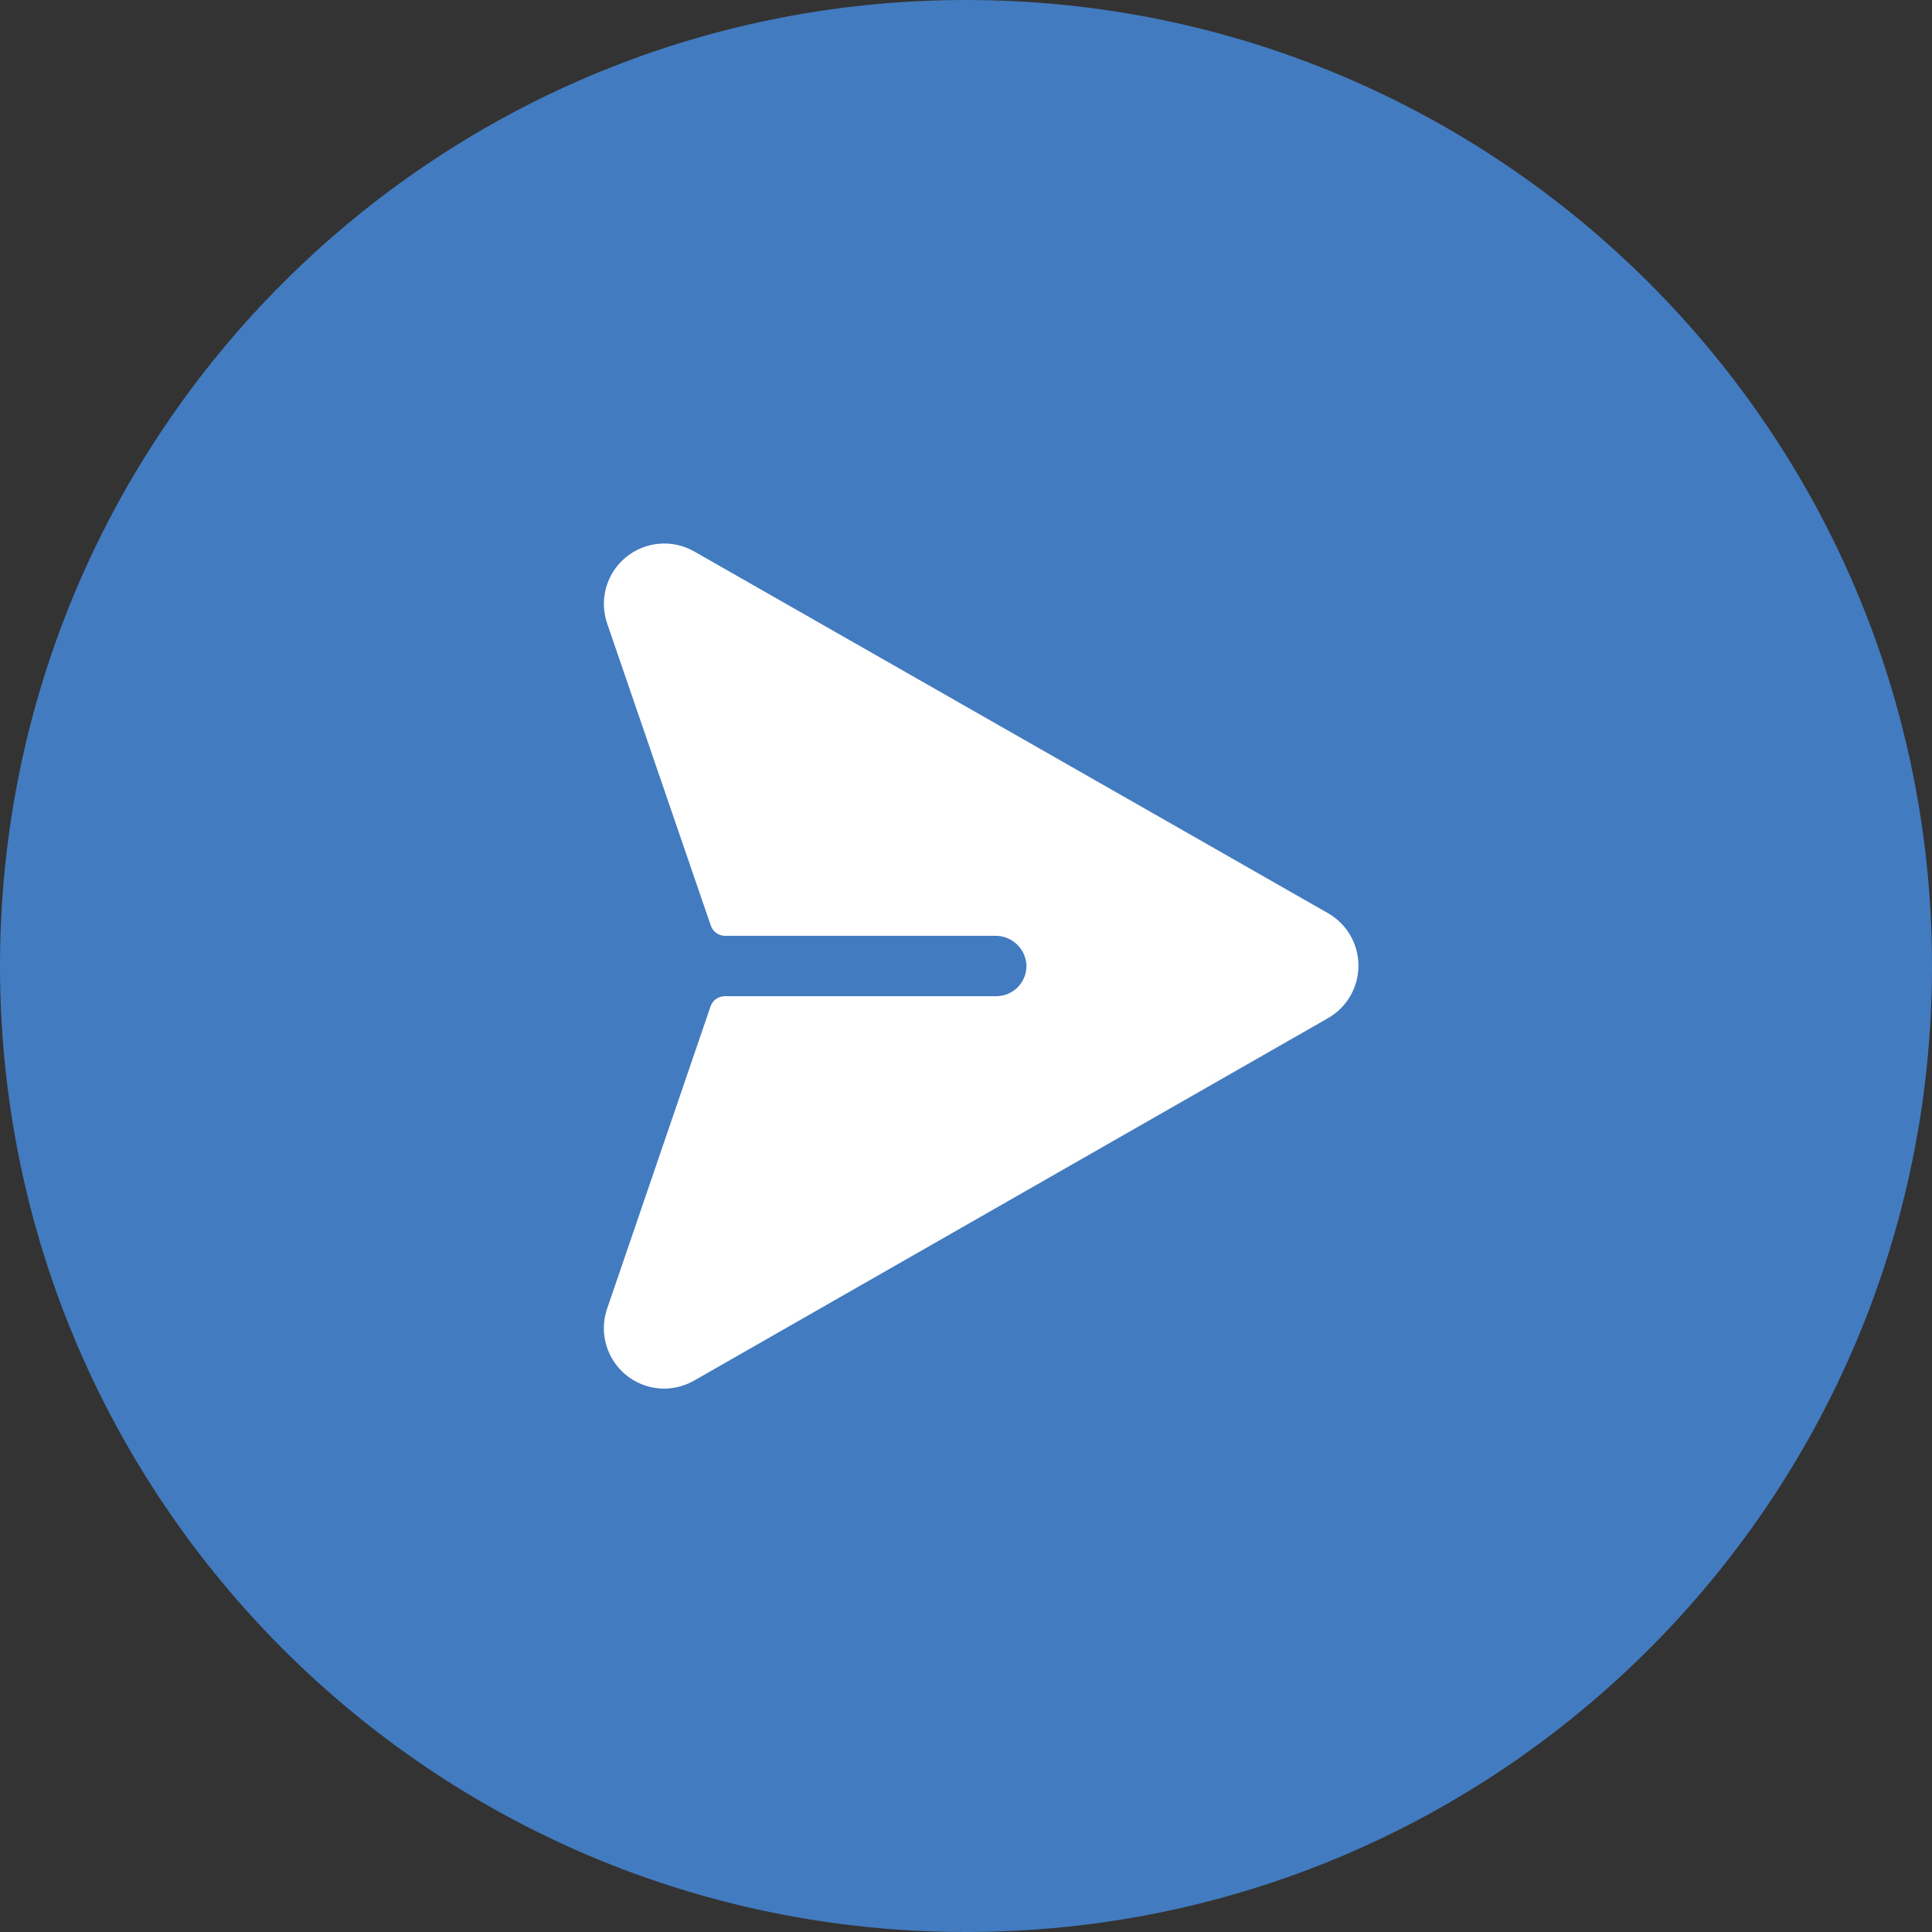 <svg width="48" height="48" viewBox="0 0 48 48" fill="none" xmlns="http://www.w3.org/2000/svg">
<rect x="0" y="0" width="48" height="48" fill="#333333" stroke="none"/>
<path d="M0 24C0 10.745 10.745 0 24 0C37.255 0 48 10.745 48 24C48 37.255 37.255 48 24 48C10.745 48 0 37.255 0 24Z" fill="#427BBF"/>
<path d="M33.75 23.989C33.751 24.257 33.68 24.519 33.545 24.75C33.41 24.981 33.216 25.171 32.983 25.302L17.241 34.303C17.015 34.431 16.76 34.499 16.5 34.5C16.26 34.499 16.024 34.441 15.811 34.331C15.598 34.22 15.415 34.06 15.277 33.864C15.139 33.668 15.05 33.442 15.017 33.205C14.984 32.967 15.009 32.725 15.089 32.499L17.653 25.004C17.678 24.93 17.726 24.865 17.79 24.82C17.854 24.774 17.93 24.75 18.008 24.75H24.75C24.853 24.75 24.954 24.729 25.049 24.688C25.143 24.648 25.228 24.588 25.299 24.513C25.369 24.438 25.423 24.349 25.458 24.252C25.492 24.156 25.507 24.053 25.5 23.95C25.483 23.757 25.394 23.578 25.25 23.448C25.106 23.318 24.919 23.247 24.726 23.25H18.015C17.937 23.25 17.86 23.226 17.797 23.18C17.733 23.135 17.685 23.071 17.66 22.997L15.087 15.497C14.987 15.209 14.976 14.898 15.057 14.605C15.138 14.311 15.306 14.049 15.539 13.854C15.773 13.658 16.06 13.538 16.363 13.51C16.666 13.481 16.97 13.545 17.236 13.694L32.986 22.683C33.218 22.814 33.41 23.004 33.545 23.233C33.679 23.463 33.75 23.724 33.75 23.989Z" fill="white"/>
</svg>

